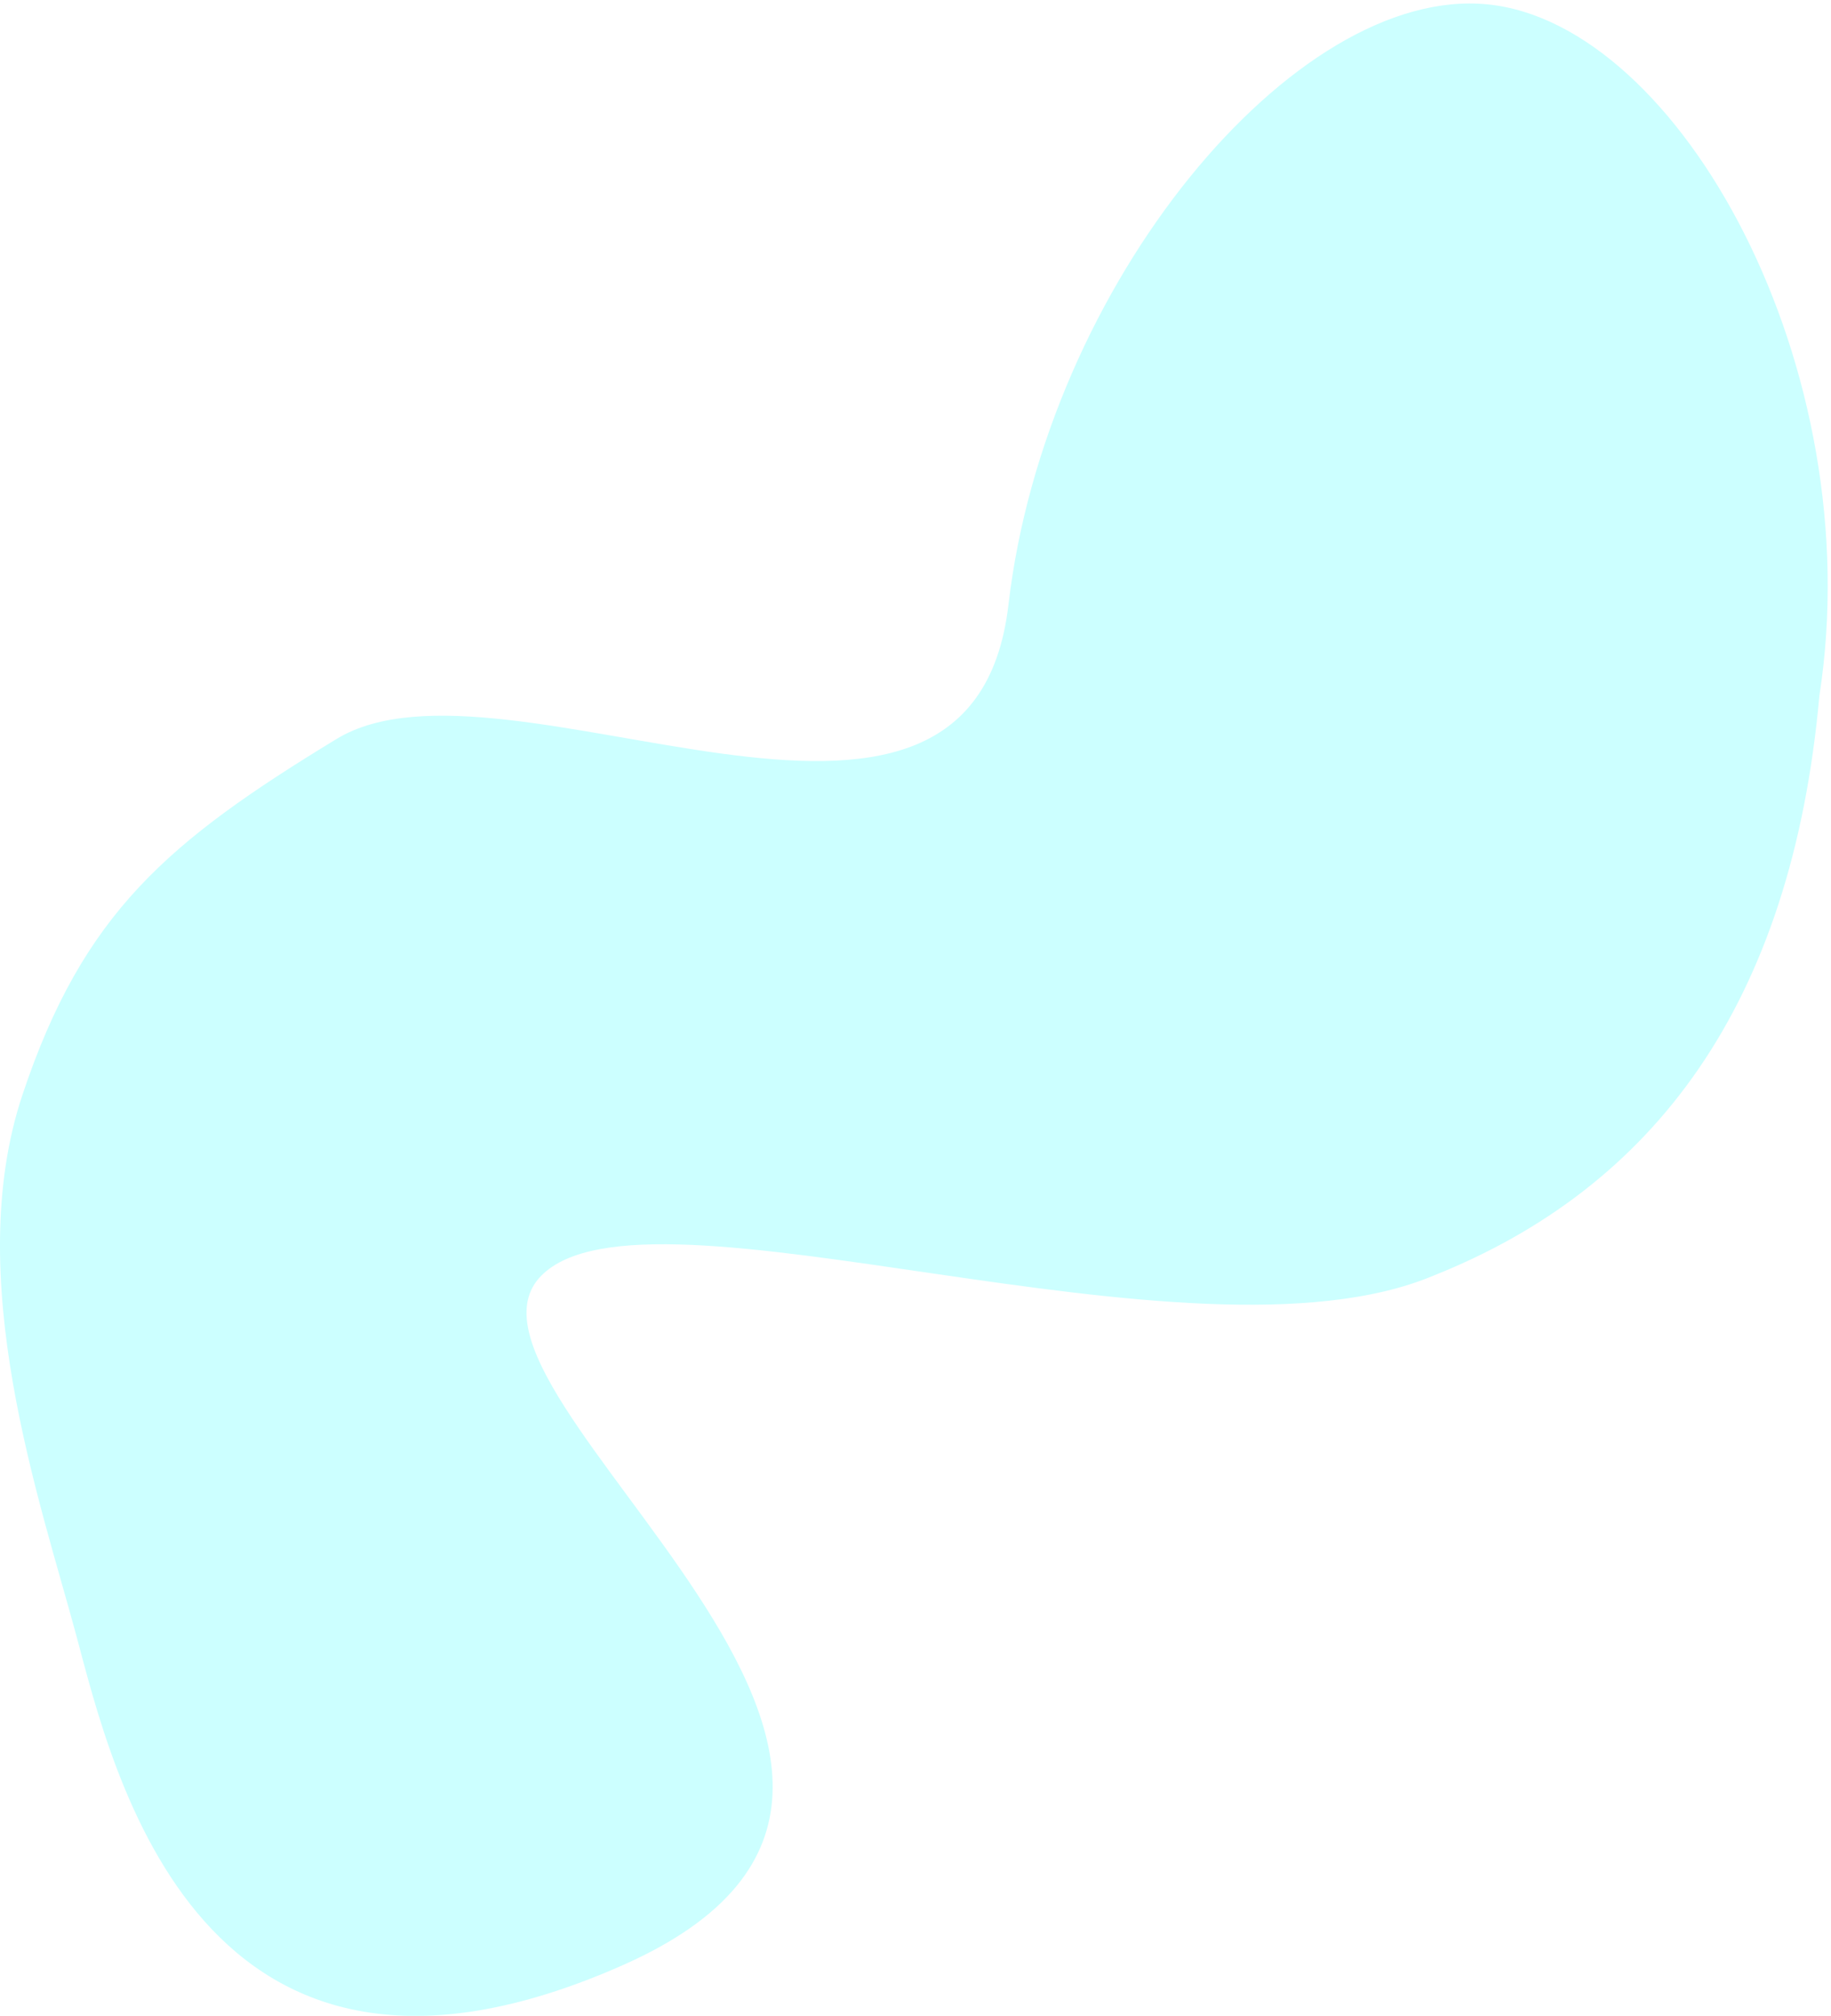 <?xml version="1.0" encoding="utf-8"?>
<!-- Generator: Adobe Illustrator 22.0.0, SVG Export Plug-In . SVG Version: 6.00 Build 0)  -->
<svg version="1.1" id="Layer_1" xmlns="http://www.w3.org/2000/svg" xmlns:xlink="http://www.w3.org/1999/xlink" x="0px" y="0px"
	 viewBox="0 0 1054.9 1160.7" style="enable-background:new 0 0 1054.9 1160.7;" xml:space="preserve">
<style type="text/css">
	.st0{opacity:0.2;fill:#00FFFF;enable-background:new    ;}
</style>
<title>Asset 50</title>
<g id="Layer_2_1_">
	<g id="Layer_1-2">
		<path class="st0" d="M825.9,734.5c-140,59-453-61.6-514,0c-67.2,67.8,291,289,47,397s-294-112-315-190s-66-206-31-311
			s84-146,181-205S559.5,532.7,581,348.2C602.5,163.8,746-8.4,856.9,2.5s220.6,209.3,191.3,398.2
			C1032.2,578.6,952.9,683.9,825.9,734.5z"/>
	</g>
</g>
</svg>
